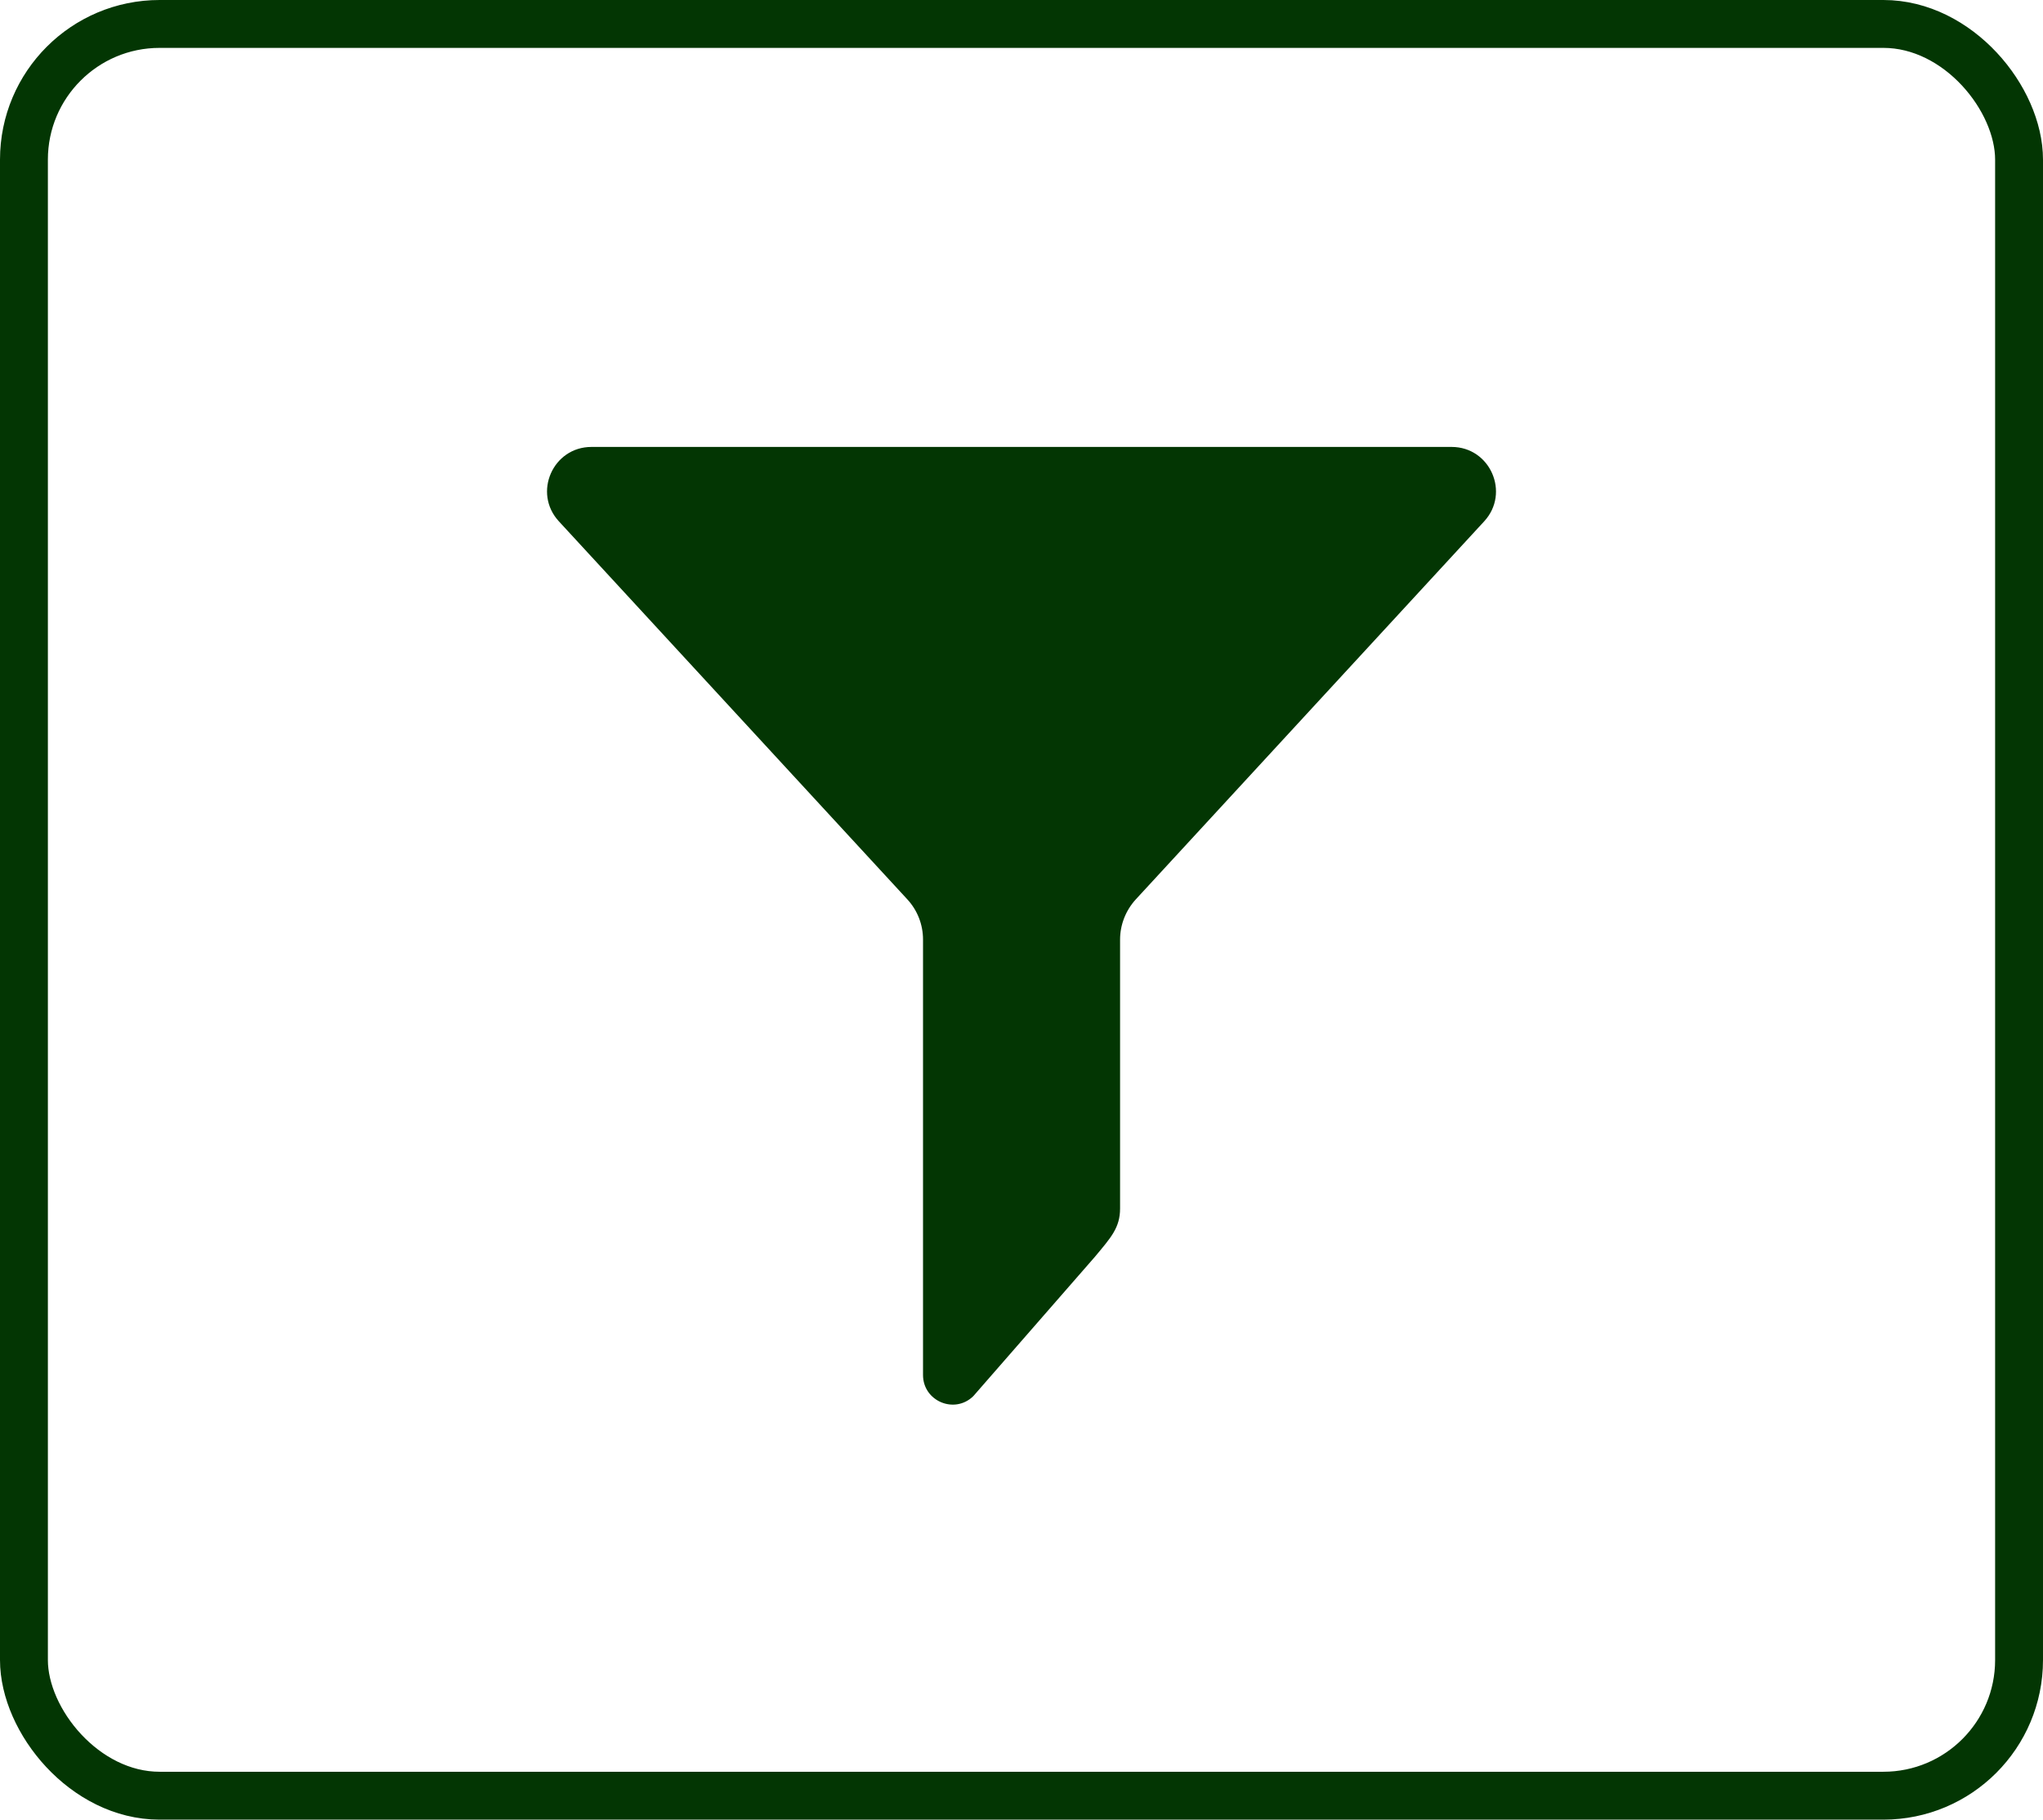<svg width="64" height="57" viewBox="0 0 64 57" fill="none" xmlns="http://www.w3.org/2000/svg">
<rect x="0.75" y="0.75" width="62.5" height="55.5" rx="4.25" stroke="#033603" stroke-width="1.5"/>
<g clip-path="url(#clip0)">
<path d="M28.427 28.176C28.742 28.519 28.915 28.966 28.915 29.429V43.071C28.915 43.892 29.906 44.309 30.492 43.732L34.298 39.371C34.807 38.76 35.088 38.457 35.088 37.852V29.432C35.088 28.969 35.264 28.522 35.575 28.179L46.495 16.33C47.313 15.441 46.684 14 45.474 14H18.529C17.319 14 16.686 15.438 17.507 16.33L28.427 28.176Z" fill="#033603"/>
</g>
<defs>
<clipPath id="clip0">
<rect width="30" height="30" fill="white" transform="translate(17 14)"/>
</clipPath>
</defs>
</svg>
